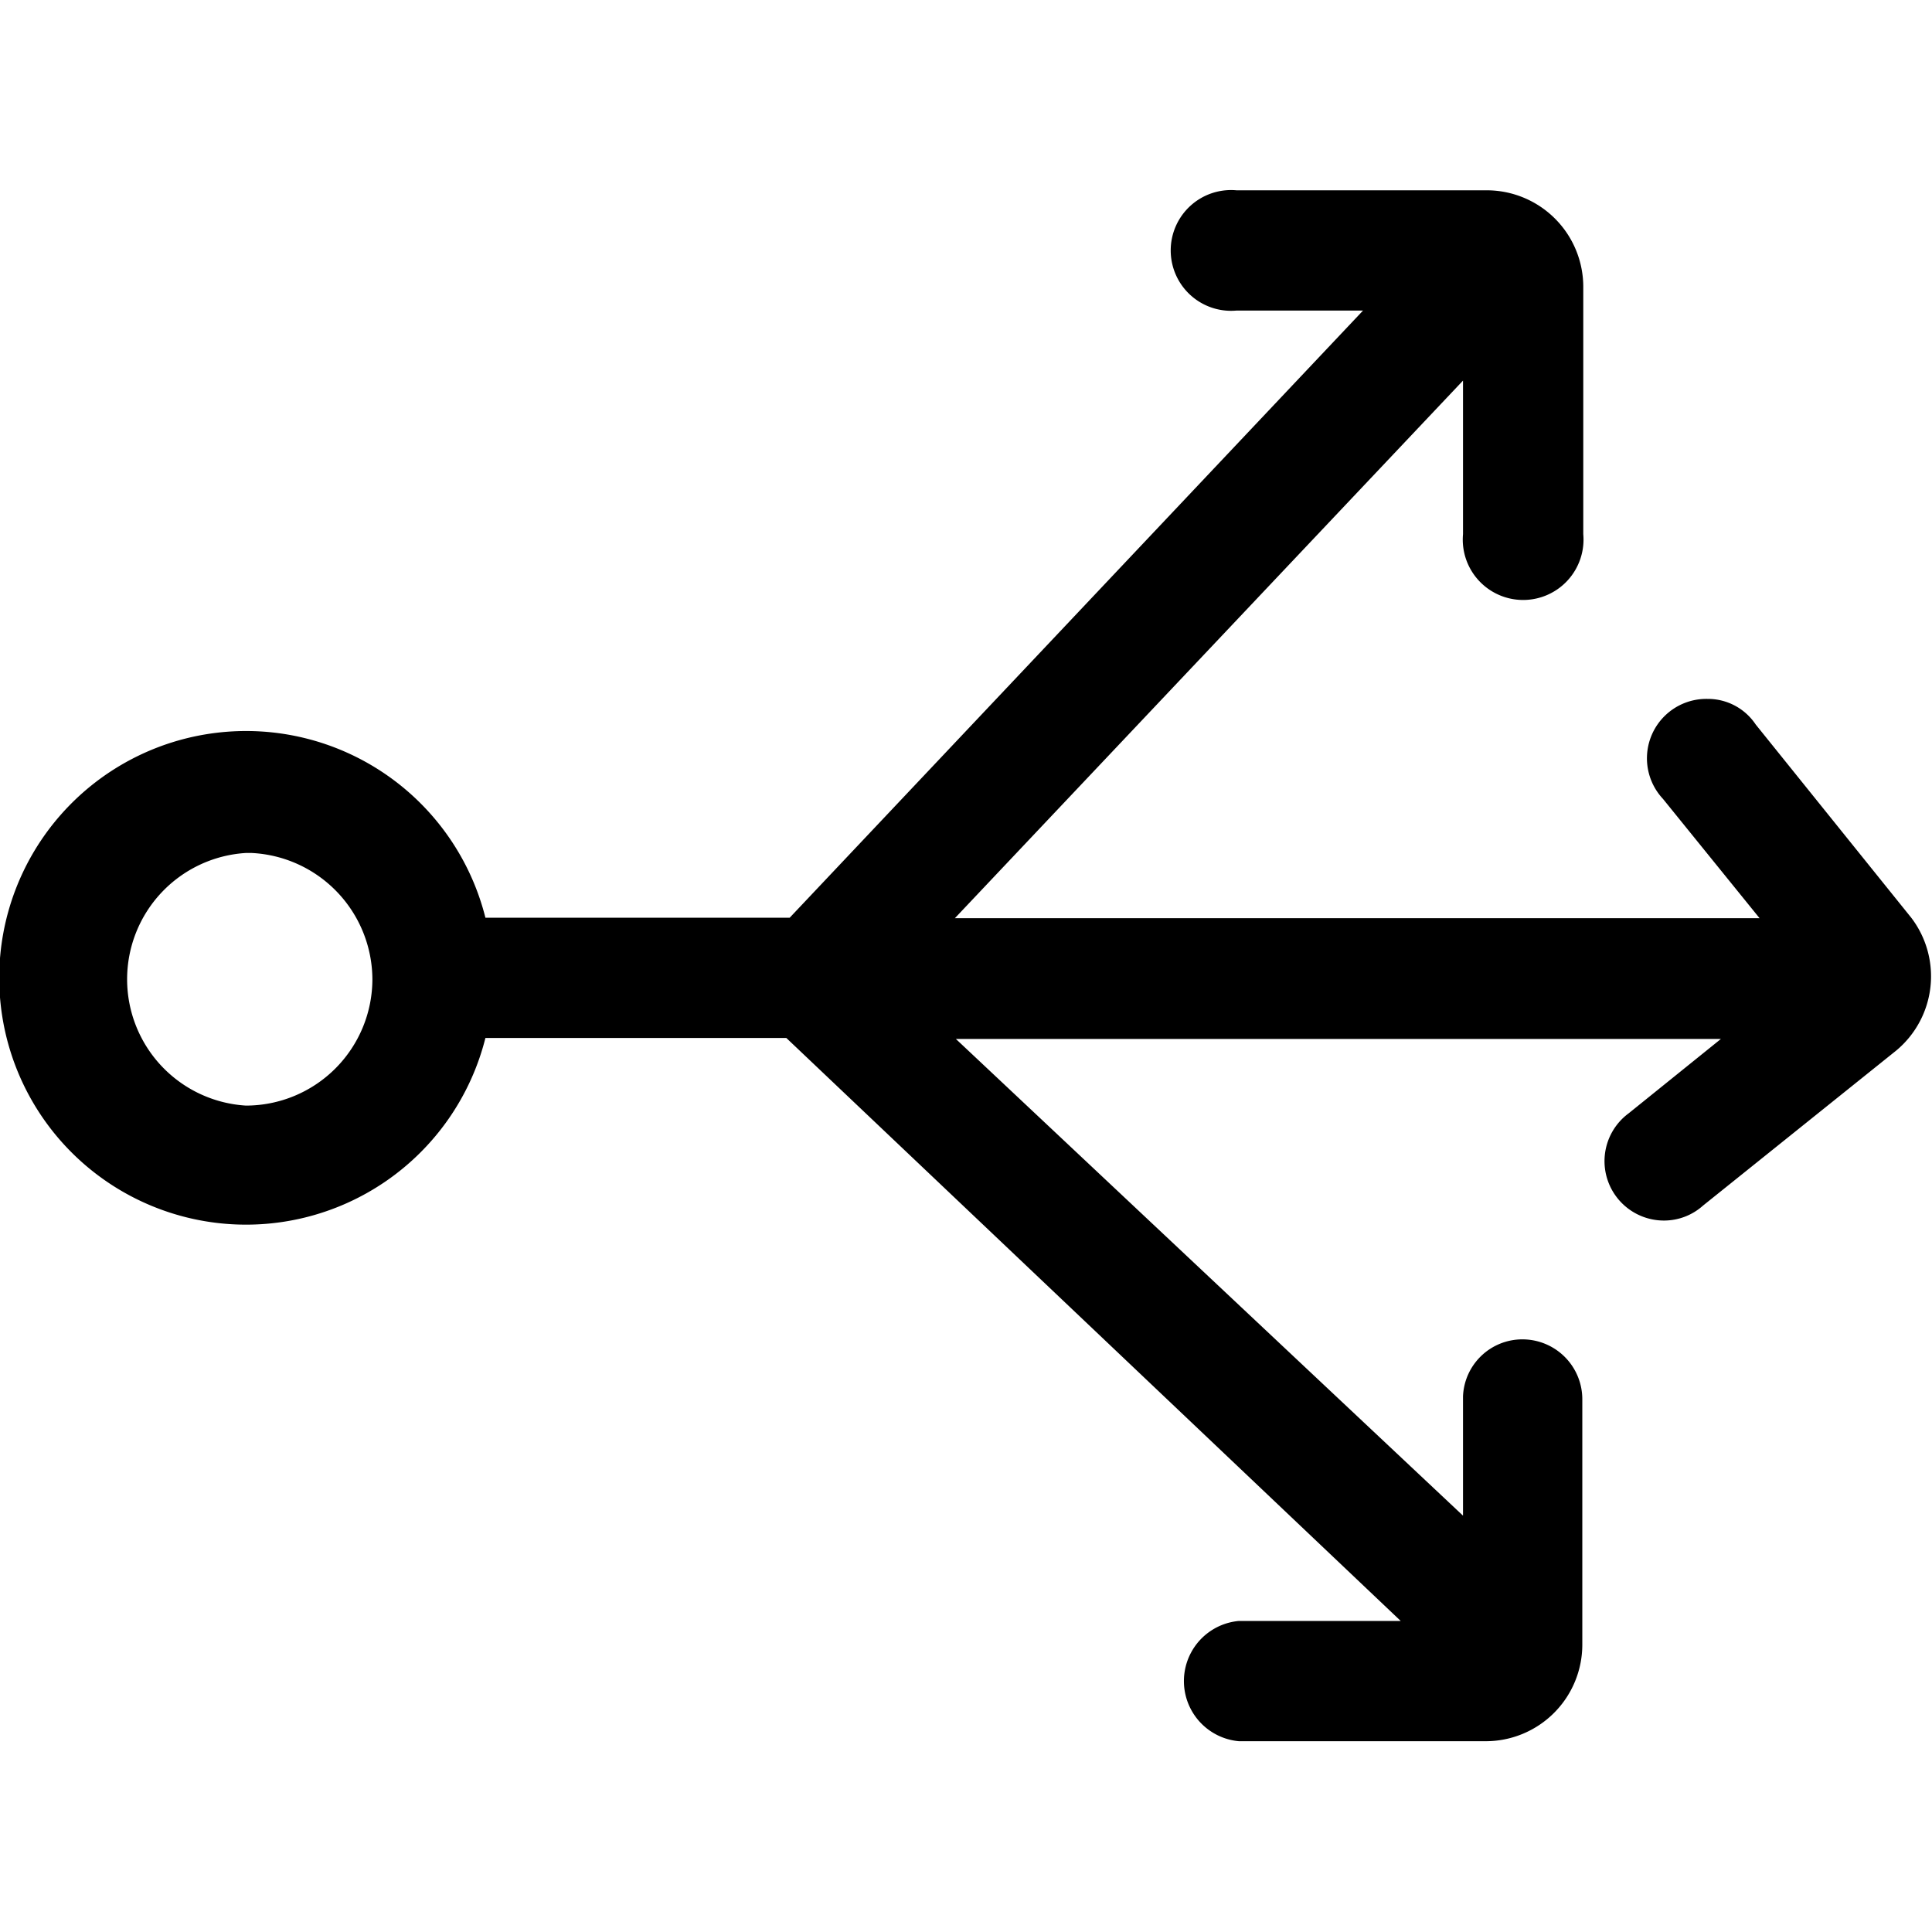 <svg id="图层_1" data-name="图层 1" xmlns="http://www.w3.org/2000/svg" viewBox="0 0 40 40"><title>数据服务</title><path d="M39.57,19l-3.22-4,0,0a1.19,1.19,0,0,0-1-.53,1.23,1.23,0,0,0-.92,2.07h0l2,2.47H19.77L30.29,7.88v3.18h0s0,0,0,0a1.25,1.25,0,1,0,2.49,0s0,0,0-.08V5.94a2,2,0,0,0-2-2H25.6a1.25,1.25,0,1,0,0,2.49h2.62L16.35,19h-6.3a5.11,5.11,0,1,0,0,2.49l6.23,0L29,33.56H25.65a1.25,1.25,0,0,0,0,2.49h0l5.11,0a2,2,0,0,0,2-2v-5s0,0,0-.08a1.24,1.24,0,0,0-1.24-1.24,1.23,1.23,0,0,0-1.23,1.18h0V29h0v2.38l-10.5-9.87H35.63l-1.91,1.54v0a1.23,1.23,0,0,0,.75,2.22,1.21,1.21,0,0,0,.79-.31h0l4-3.21A2,2,0,0,0,39.57,19ZM5.09,22.89a2.62,2.62,0,0,1,0-5.23h.12a2.63,2.63,0,0,1,2.5,2.62A2.62,2.62,0,0,1,5.09,22.89Z"/></svg>